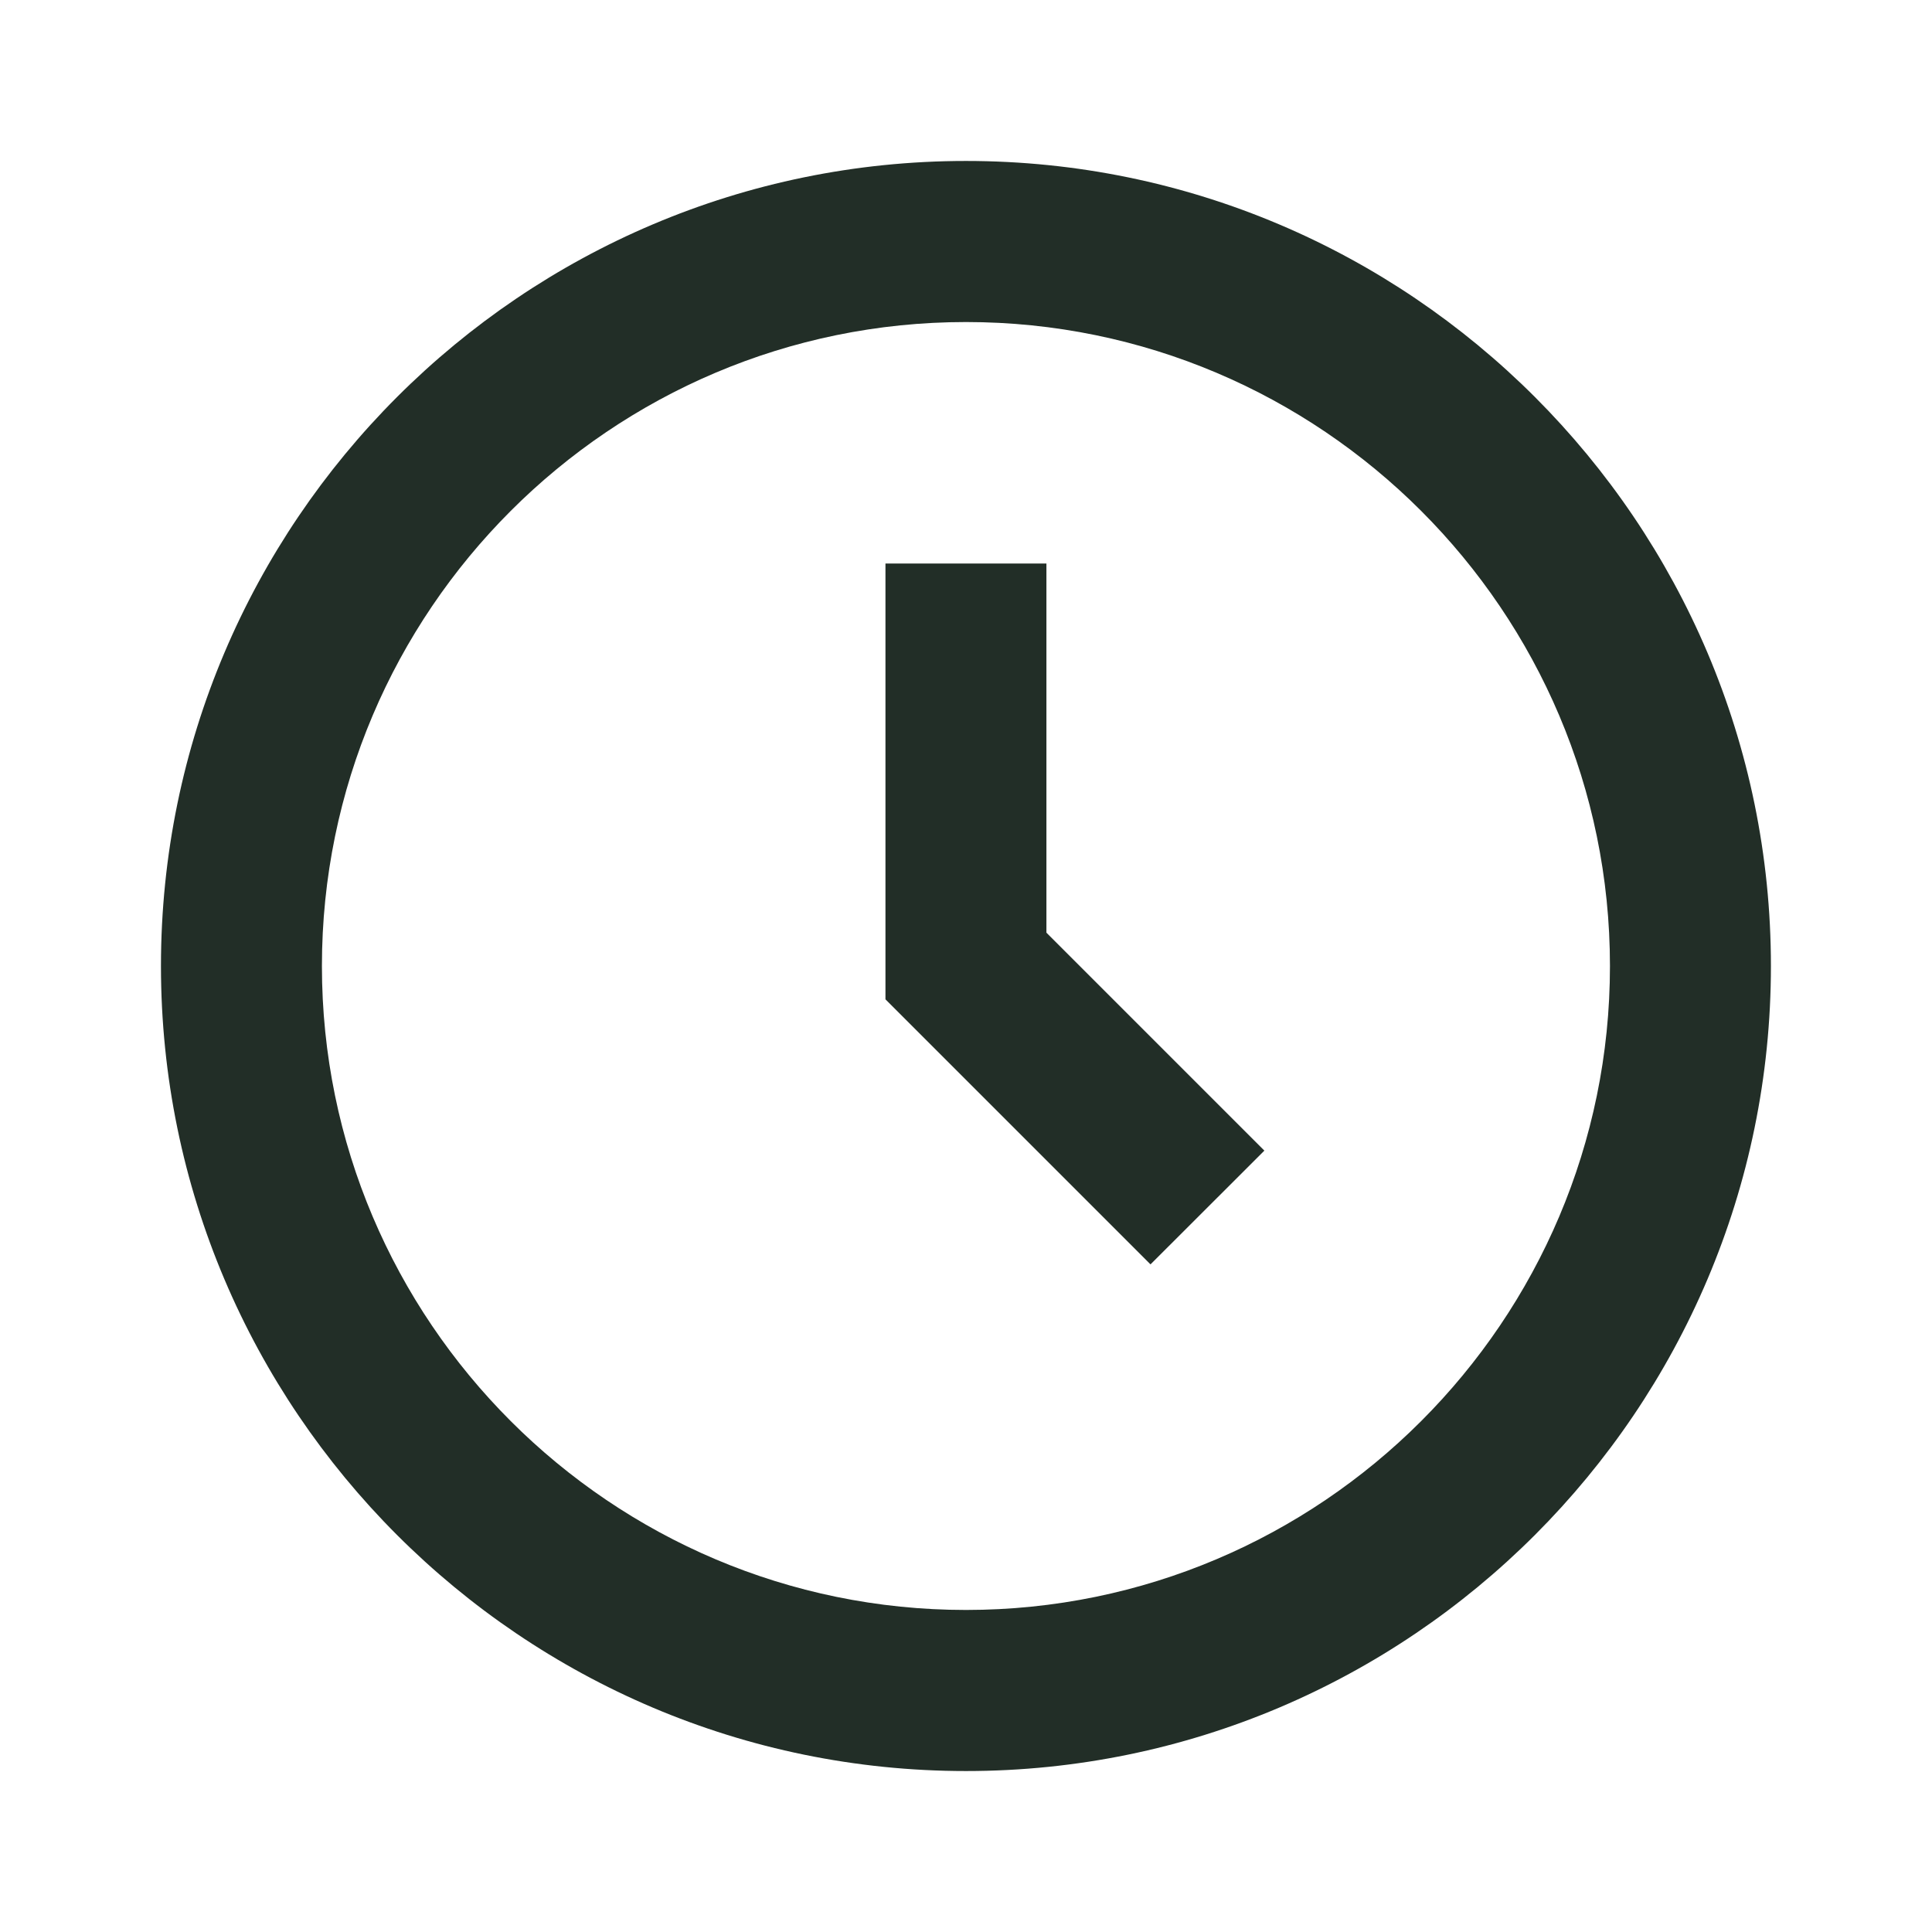 <svg width="16" height="16" viewBox="0 0 16 16" fill="none" xmlns="http://www.w3.org/2000/svg">
<path d="M8 1.333C4.324 1.333 1.333 4.324 1.333 8C1.333 11.676 4.324 14.667 8 14.667C11.676 14.667 14.666 11.676 14.666 8C14.666 4.324 11.676 1.333 8 1.333ZM8 13.333C5.059 13.333 2.666 10.941 2.666 8C2.666 5.059 5.059 2.667 8 2.667C10.94 2.667 13.333 5.059 13.333 8C13.333 10.941 10.94 13.333 8 13.333Z" fill="#222E27"/>
<path d="M8.666 4.667H7.333V8.276L9.528 10.471L10.471 9.529L8.666 7.724V4.667Z" fill="#222E27"/>
</svg>

